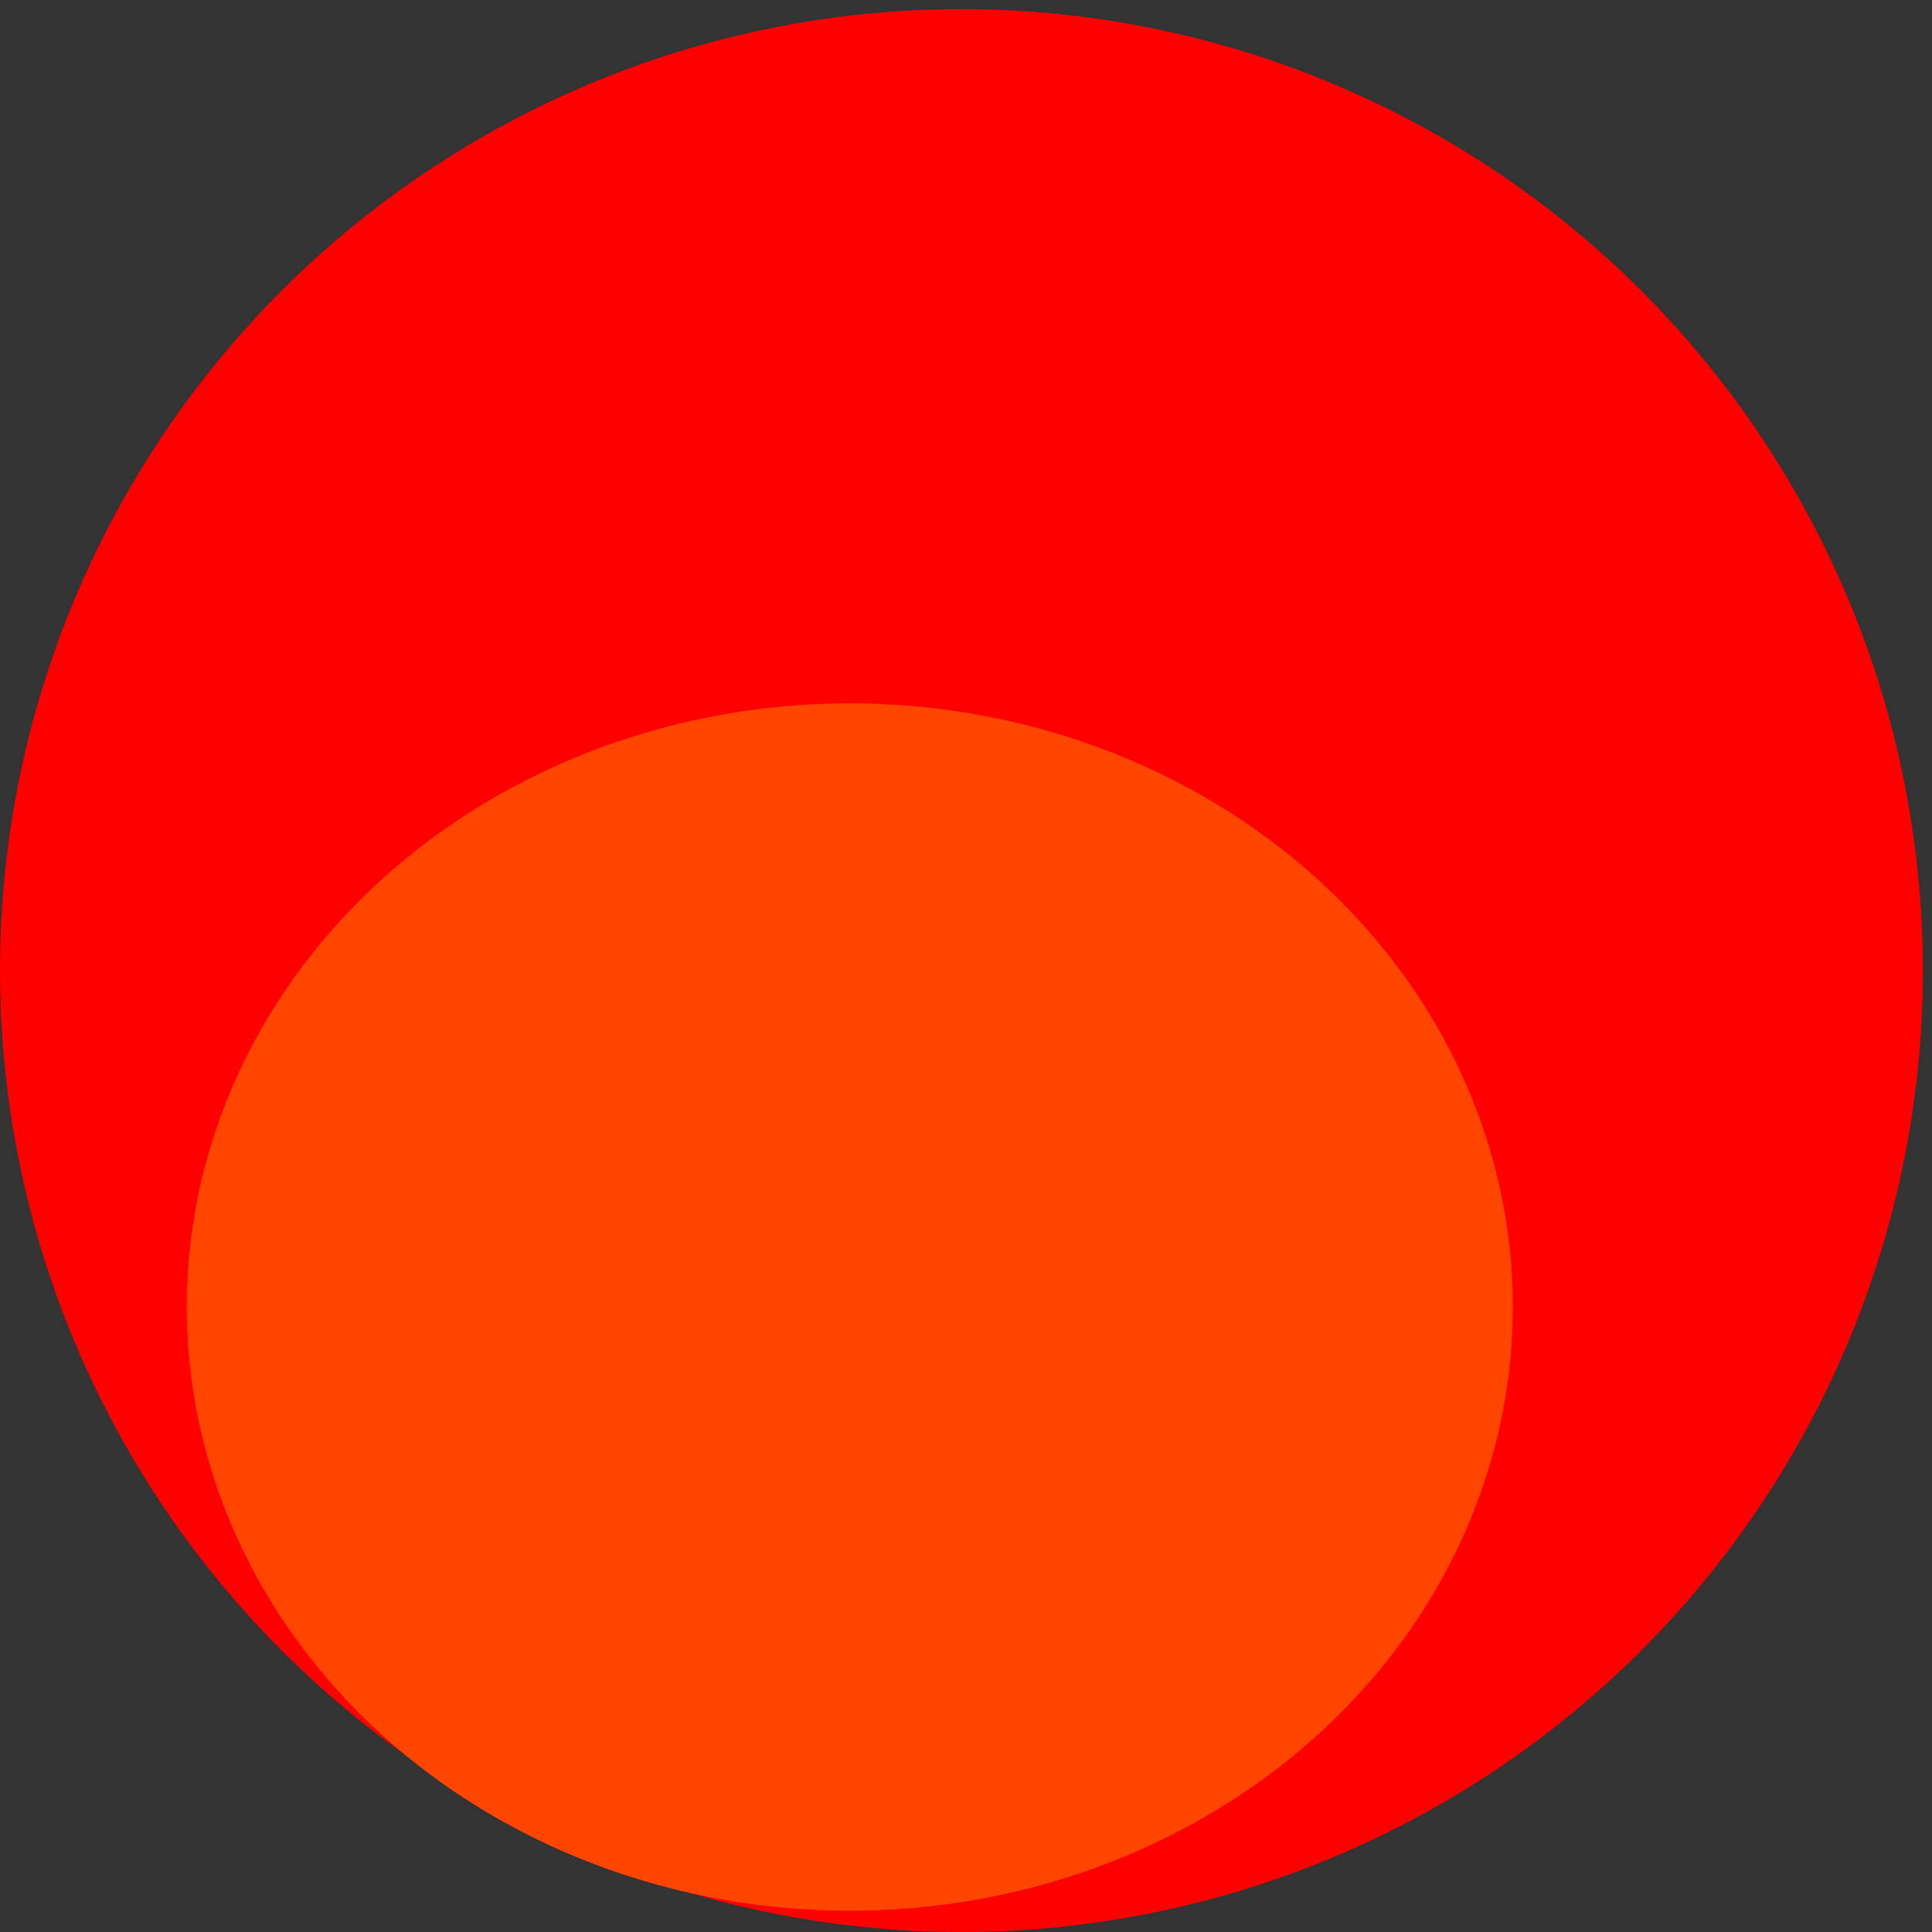 <?xml version="1.0" encoding="UTF-8" standalone="no"?>
<!-- Created with Inkscape (http://www.inkscape.org/) -->

<svg
   xmlns:dc="http://purl.org/dc/elements/1.1/"
   xmlns:cc="http://creativecommons.org/ns#"
   xmlns:rdf="http://www.w3.org/1999/02/22-rdf-syntax-ns#"
   xmlns:svg="http://www.w3.org/2000/svg"
   xmlns="http://www.w3.org/2000/svg"
   xmlns:sodipodi="http://sodipodi.sourceforge.net/DTD/sodipodi-0.dtd"
   xmlns:inkscape="http://www.inkscape.org/namespaces/inkscape"
   width="300"
   height="300"
   viewBox="0 0 79.375 79.375"
   version="1.1"
   id="svg8"
   inkscape:version="0.92.1 r15371"
   sodipodi:docname="sun.svg">
  <rect x="0" y="0" width="79.375" height="79.375" fill="#333333" stroke="none"/>
  <defs
     id="defs2" />
  <sodipodi:namedview
     id="base"
     pagecolor="#ffffff"
     bordercolor="#666666"
     borderopacity="1.0"
     inkscape:pageopacity="0.0"
     inkscape:pageshadow="2"
     inkscape:zoom="1"
     inkscape:cx="475.52436"
     inkscape:cy="277.3334"
     inkscape:document-units="mm"
     inkscape:current-layer="layer1"
     showgrid="false"
     inkscape:window-width="1920"
     inkscape:window-height="1051"
     inkscape:window-x="-9"
     inkscape:window-y="-9"
     inkscape:window-maximized="1"
     units="px" />
  <g
     inkscape:label="Camada 1"
     inkscape:groupmode="layer"
     id="layer1"
     transform="translate(0,-217.625)">
    <ellipse
       style="fill:#ffffff;fill-opacity:1;stroke:none;stroke-width:1;stroke-miterlimit:4;stroke-dasharray:none;stroke-opacity:1"
       id="path4485"
       cx="64.634"
       cy="104.232"
       rx="32.128"
       ry="37.042" />
    <circle
       style="fill:#ff0000;fill-opacity:1;stroke:none;stroke-width:3.338;stroke-miterlimit:4;stroke-dasharray:none;stroke-opacity:1"
       id="path4487"
       cx="39.5"
       cy="257.5"
       r="39.5" />
    <ellipse
       style="fill:#ff4500;fill-opacity:1;stroke:none;stroke-width:2.197;stroke-miterlimit:4;stroke-dasharray:none;stroke-opacity:1"
       id="path4487-3"
       cx="34.914"
       cy="271.325"
       rx="27.241"
       ry="24.802" />
  </g>
</svg>
